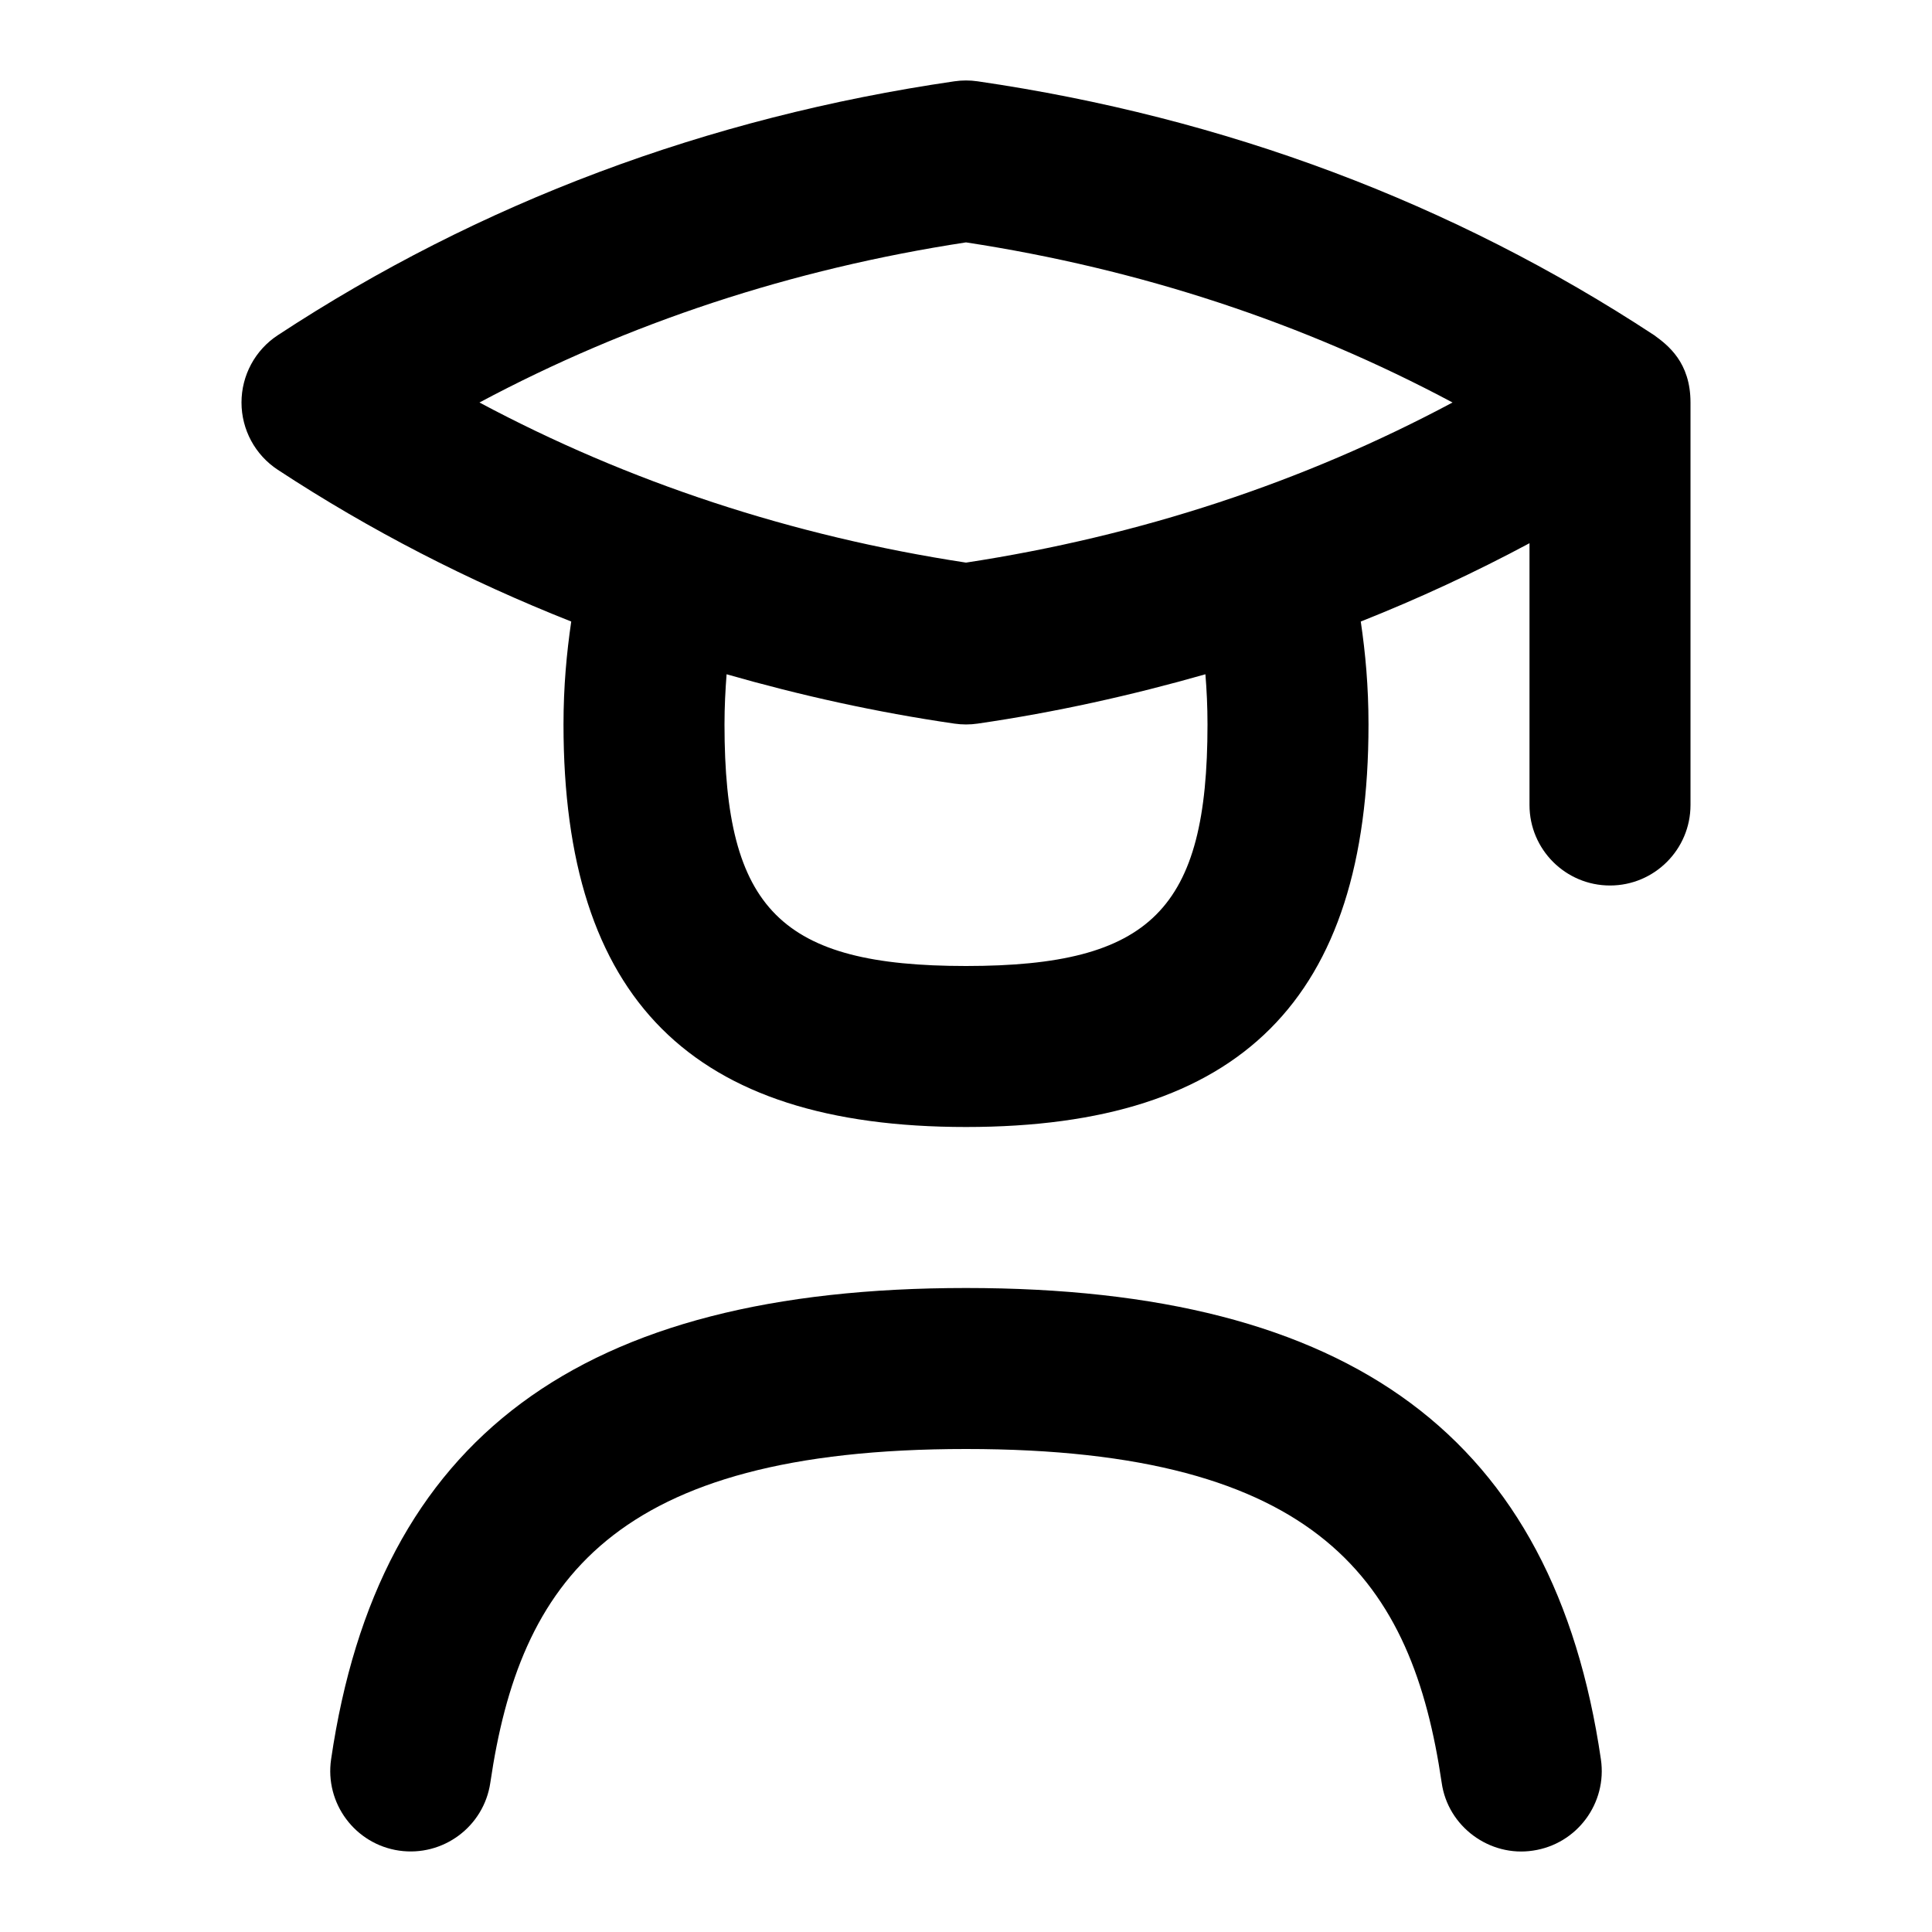 <svg id="Layer_1" viewBox="0 0 24 24" xmlns="http://www.w3.org/2000/svg" data-name="Layer 1"><path d="m20.549 4.164c-2.504-1.645-5.332-2.706-8.405-3.154-.096-.014-.192-.014-.288 0-3.073.448-5.901 1.509-8.405 3.154-.282.185-.451.499-.451.836s.169.651.451.836c1.148.754 2.368 1.379 3.645 1.885-.057.391-.096.805-.096 1.279 0 3.411 1.589 5 5 5s5-1.589 5-5c0-.473-.038-.887-.096-1.279.718-.285 1.417-.609 2.096-.973v3.252c0 .552.448 1 1 1s1-.448 1-1v-5c0-.5-.281-.712-.451-.836zm-5.549 4.836c0 2.299-.701 3-3 3s-3-.701-3-3c0-.223.011-.428.026-.624.918.263 1.86.472 2.83.613.096.014.193.014.288 0 .97-.141 1.912-.351 2.83-.613.016.196.026.401.026.624zm-3-2.011c-2.165-.331-4.19-.999-6.044-1.989 1.854-.99 3.879-1.658 6.044-1.989 2.165.331 4.19.999 6.044 1.989-1.854.99-3.879 1.658-6.044 1.989zm7.887 14.866c.08.546-.298 1.054-.844 1.134-.535.082-1.057-.295-1.134-.844-.365-2.488-1.509-4.145-5.909-4.145s-5.544 1.657-5.909 4.145c-.08.546-.588.923-1.134.844-.546-.08-.924-.588-.844-1.134.585-3.995 3.091-5.855 7.887-5.855s7.302 1.86 7.887 5.855z"/></svg>